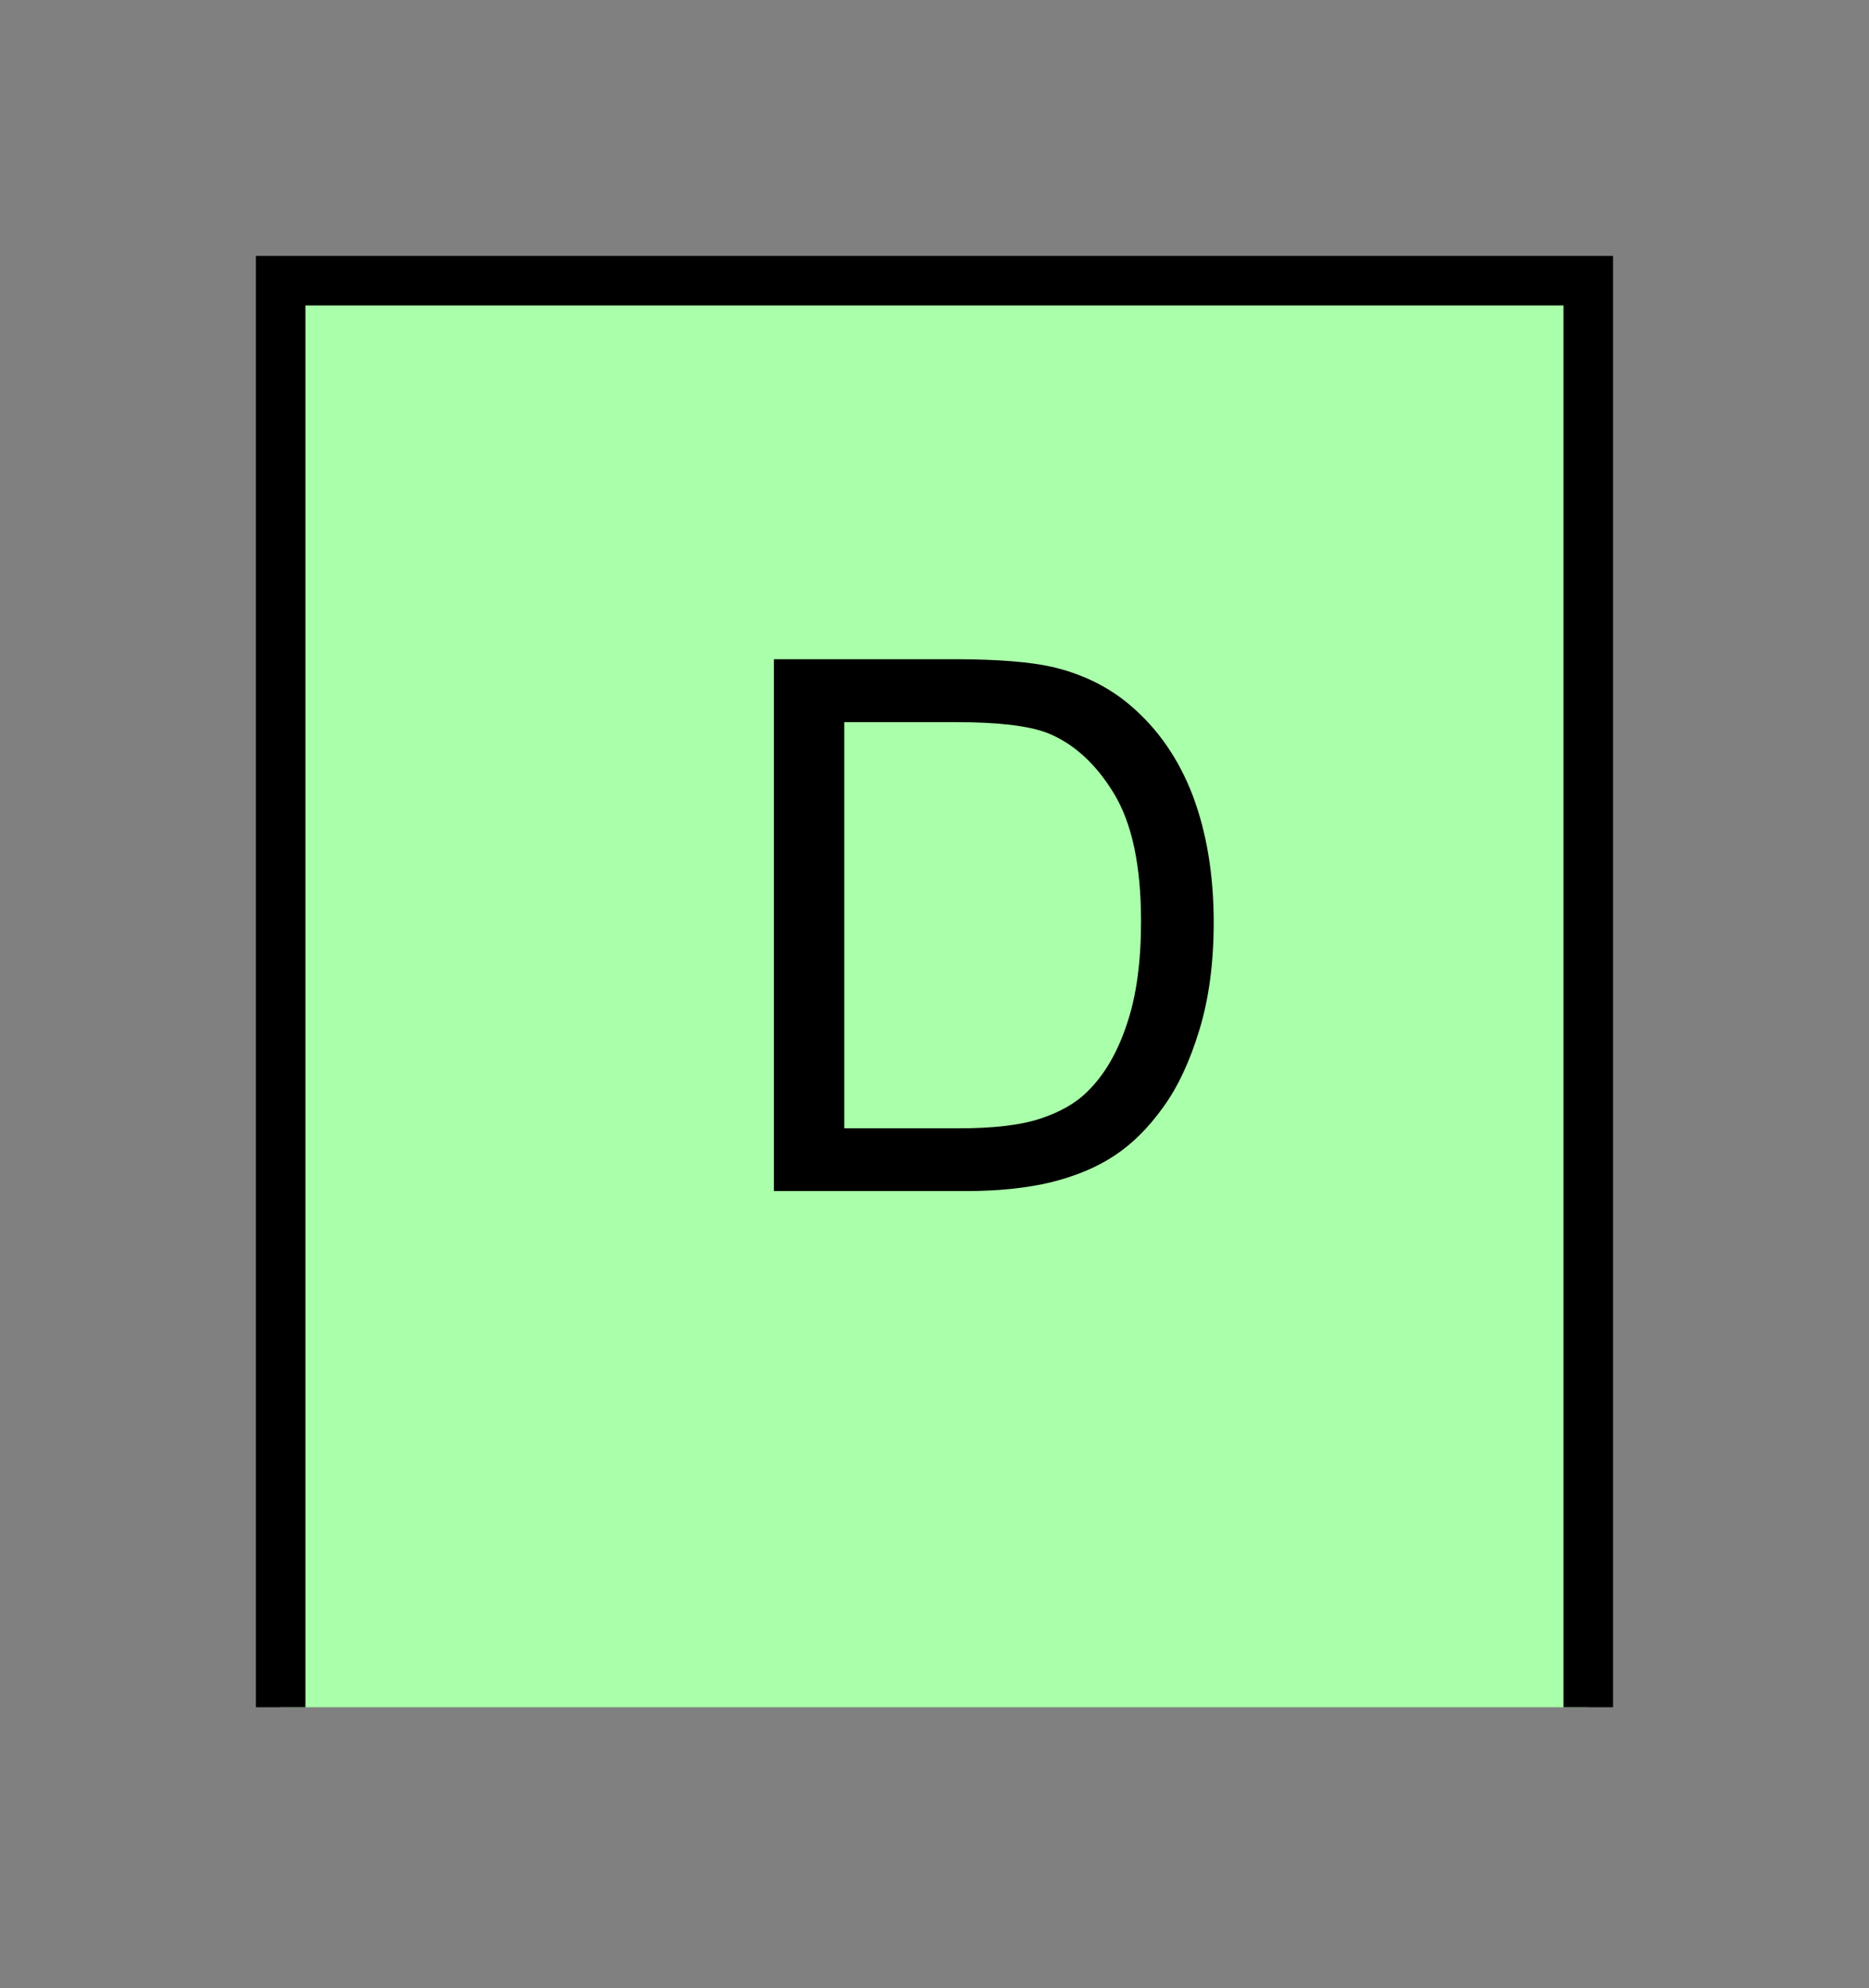 <?xml version="1.0" encoding="UTF-8" standalone="no"?>
<svg
   xmlns:dc="http://purl.org/dc/elements/1.1/"
   xmlns:cc="http://creativecommons.org/ns#"
   xmlns:rdf="http://www.w3.org/1999/02/22-rdf-syntax-ns#"
   xmlns:svg="http://www.w3.org/2000/svg"
   xmlns="http://www.w3.org/2000/svg"
   id="svg11"
   height="101.85mm"
   width="95.75mm"
   version="1.0">
  <rect width="100%" height="100%" fill="#808080" stroke="none"/>
  <defs
     id="defs3">
    <pattern
       y="0"
       x="0"
       height="6"
       width="6"
       patternUnits="userSpaceOnUse"
       id="EMFhbasepattern" />
  </defs>
  <path
     id="path5"
     d="  M 54.345,54.345   L 54.345,330.548   L 307.531,330.548   L 307.531,54.345   L 54.345,54.345   z "
     style="fill:#aaffaa;fill-rule:evenodd;fill-opacity:1;stroke:none;" />
  <path
     id="path7"
     d="  M 54.345,330.548   L 54.345,54.345   L 307.531,54.345   L 307.531,330.548  "
     style="fill:none;stroke:#000000;stroke-width:9.59px;stroke-linecap:butt;stroke-linejoin:miter;stroke-miterlimit:10;stroke-dasharray:none;stroke-opacity:1;" />
  <path
     id="path9"
     d="  M 149.849,230.608   L 149.849,127.632   L 185.334,127.632   C 193.326,127.672 199.44,128.151 203.675,129.11   C 209.549,130.469 214.584,132.946 218.78,136.503   C 224.215,141.098 228.251,146.972 230.968,154.085   C 233.645,161.238 235.004,169.39 235.004,178.581   C 235.004,186.413 234.085,193.326 232.247,199.36   C 230.408,205.434 228.091,210.429 225.214,214.385   C 222.376,218.341 219.26,221.457 215.863,223.695   C 212.466,225.973 208.351,227.691 203.555,228.89   C 198.76,230.049 193.246,230.608 187.012,230.608   z  M 163.476,218.46   L 185.454,218.46   C 192.247,218.46 197.601,217.861 201.438,216.582   C 205.314,215.304 208.391,213.545 210.668,211.228   C 213.905,208.031 216.422,203.675 218.221,198.201   C 220.059,192.766 220.938,186.133 220.938,178.381   C 220.938,167.592 219.18,159.32 215.623,153.526   C 212.107,147.771 207.791,143.895 202.756,141.897   C 199.08,140.499 193.206,139.819 185.134,139.819   L 163.476,139.819   z "
     style="fill:#000000;fill-rule:evenodd;fill-opacity:1;stroke:none;" />
</svg>
